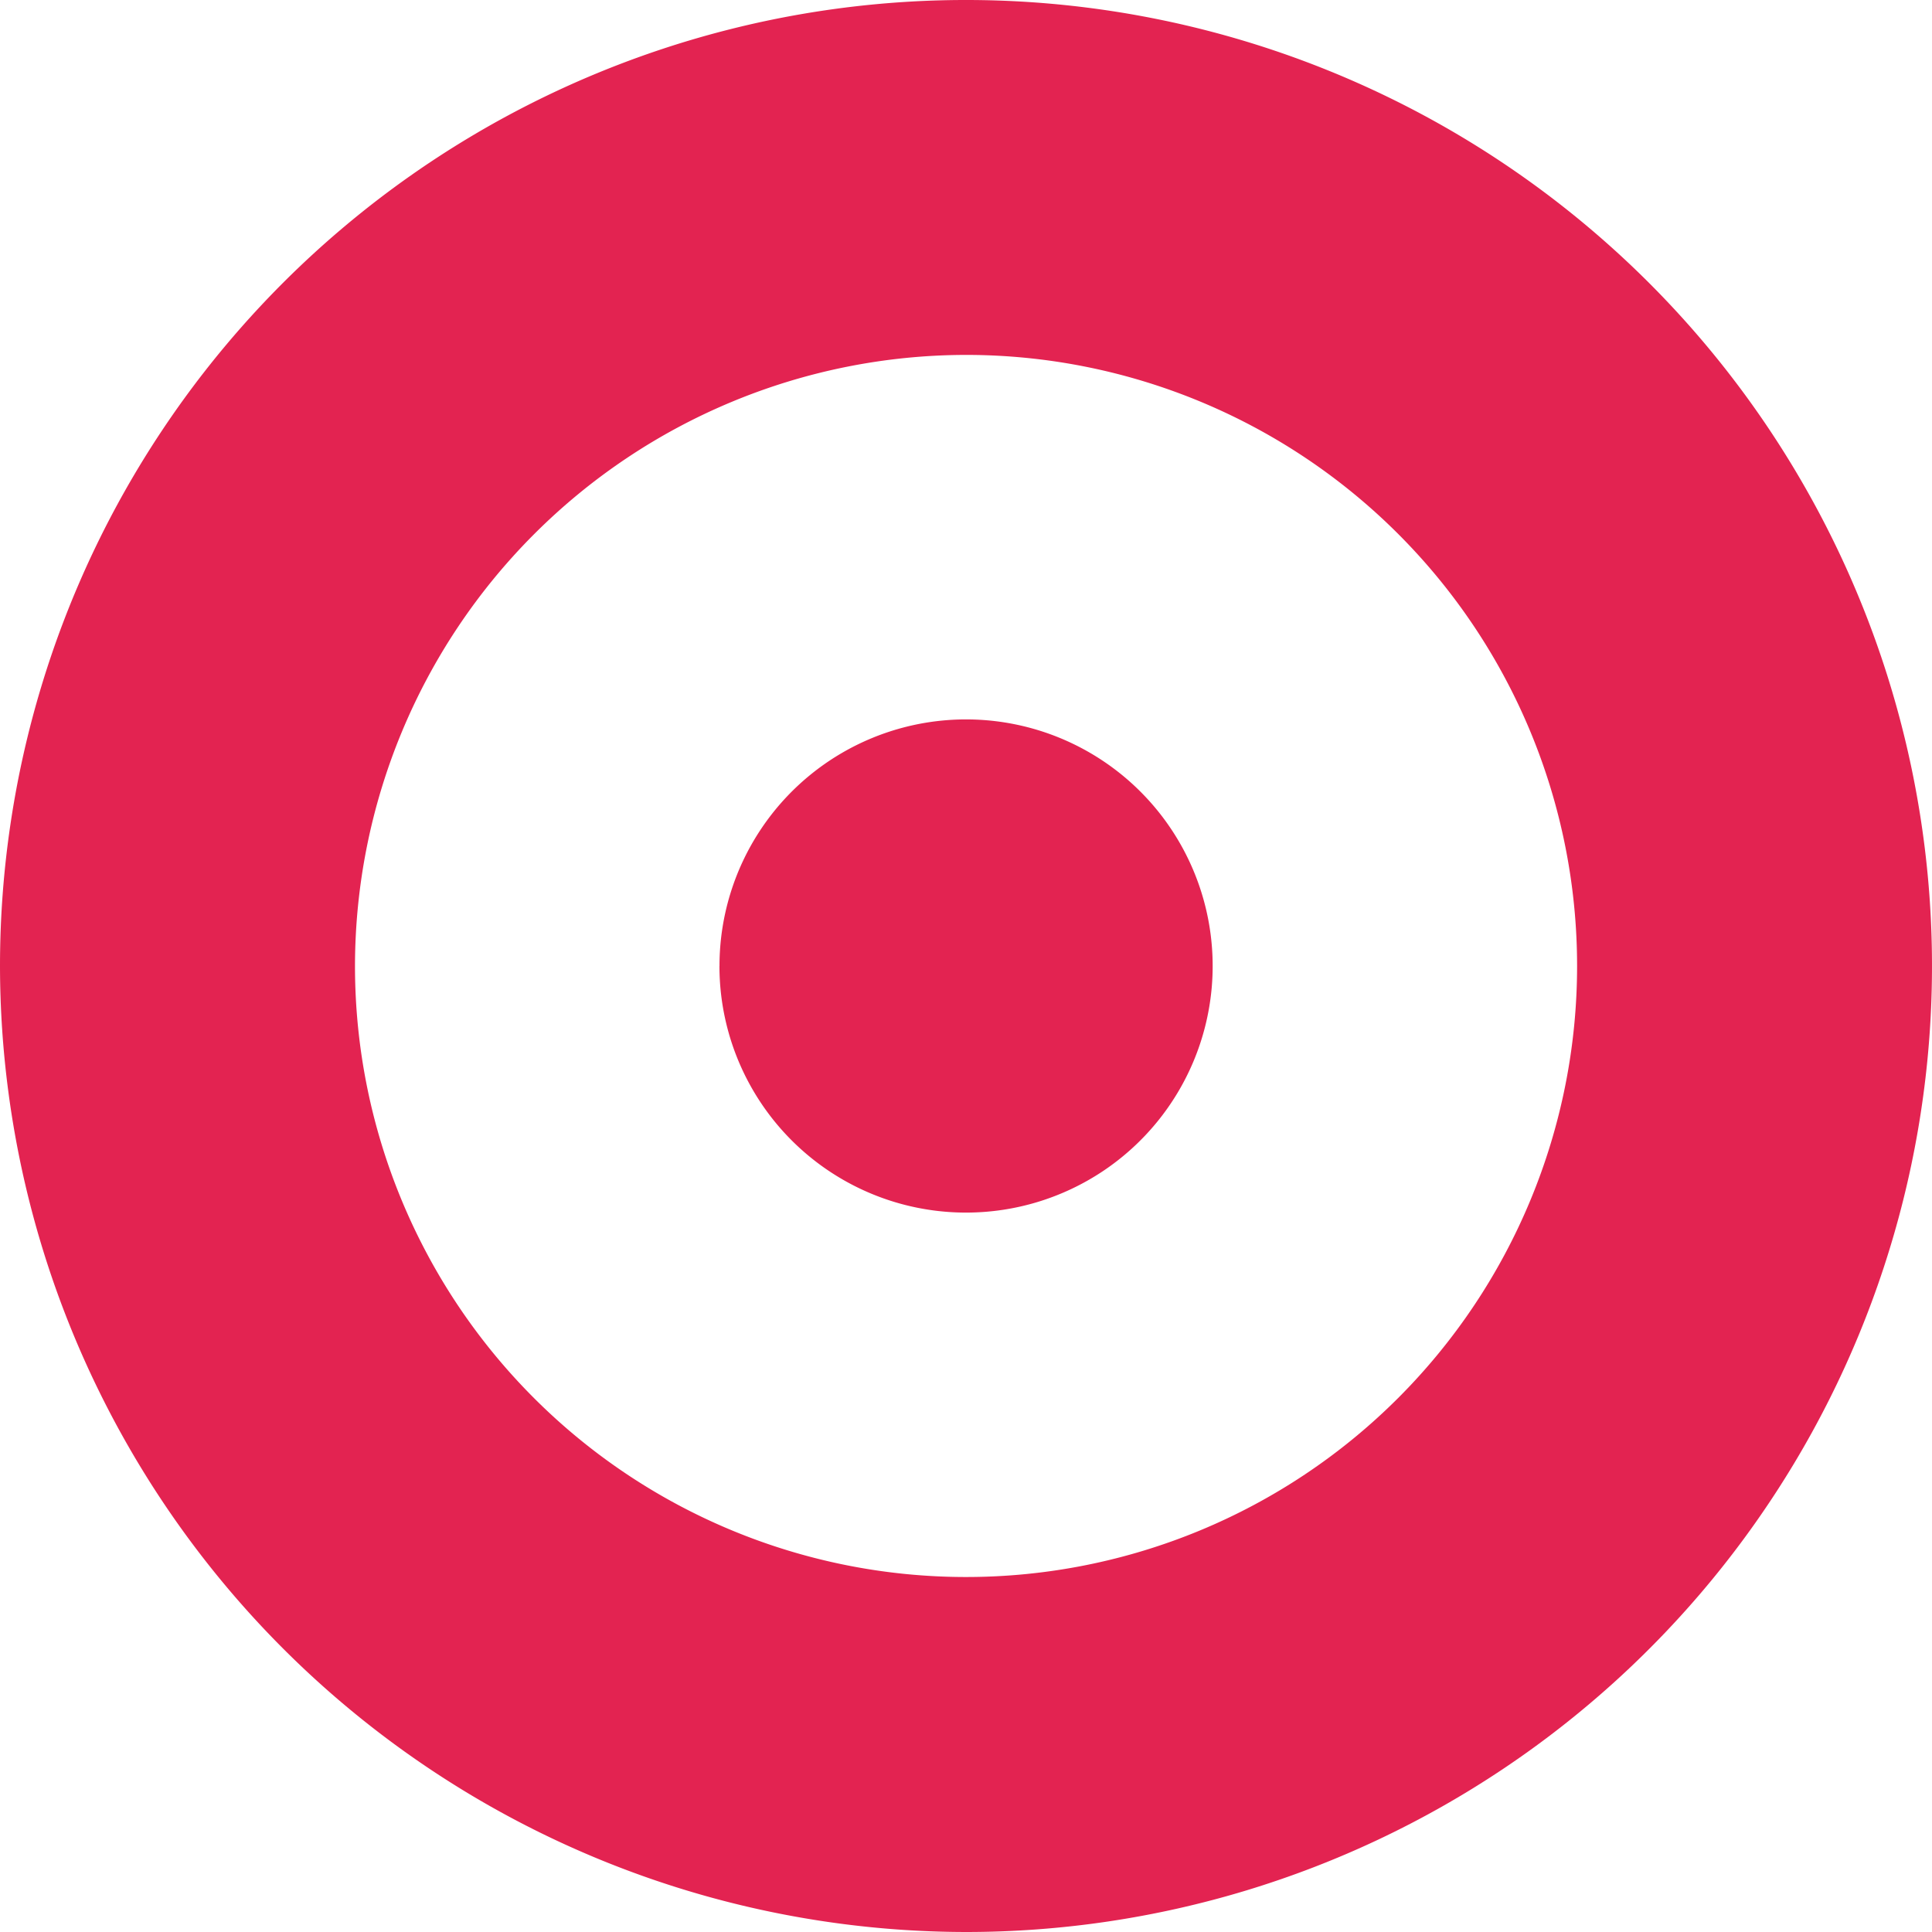 <svg xmlns="http://www.w3.org/2000/svg" width="150" height="150" viewBox="0 0 150 150">
  <g id="Groupe_643" data-name="Groupe 643" transform="translate(41.663 -296.642)">
    <path id="Union_4" data-name="Union 4" d="M0,75a75,75,0,1,1,75,75A75.088,75.088,0,0,1,0,75Zm27.561,0A47.442,47.442,0,1,0,75,27.555,47.5,47.5,0,0,0,27.561,75Zm28.3,0A19.145,19.145,0,1,1,75,94.145,19.143,19.143,0,0,1,55.858,75Z" transform="translate(-41.663 296.642)" fill="#e32351"/>
  </g>
</svg>

